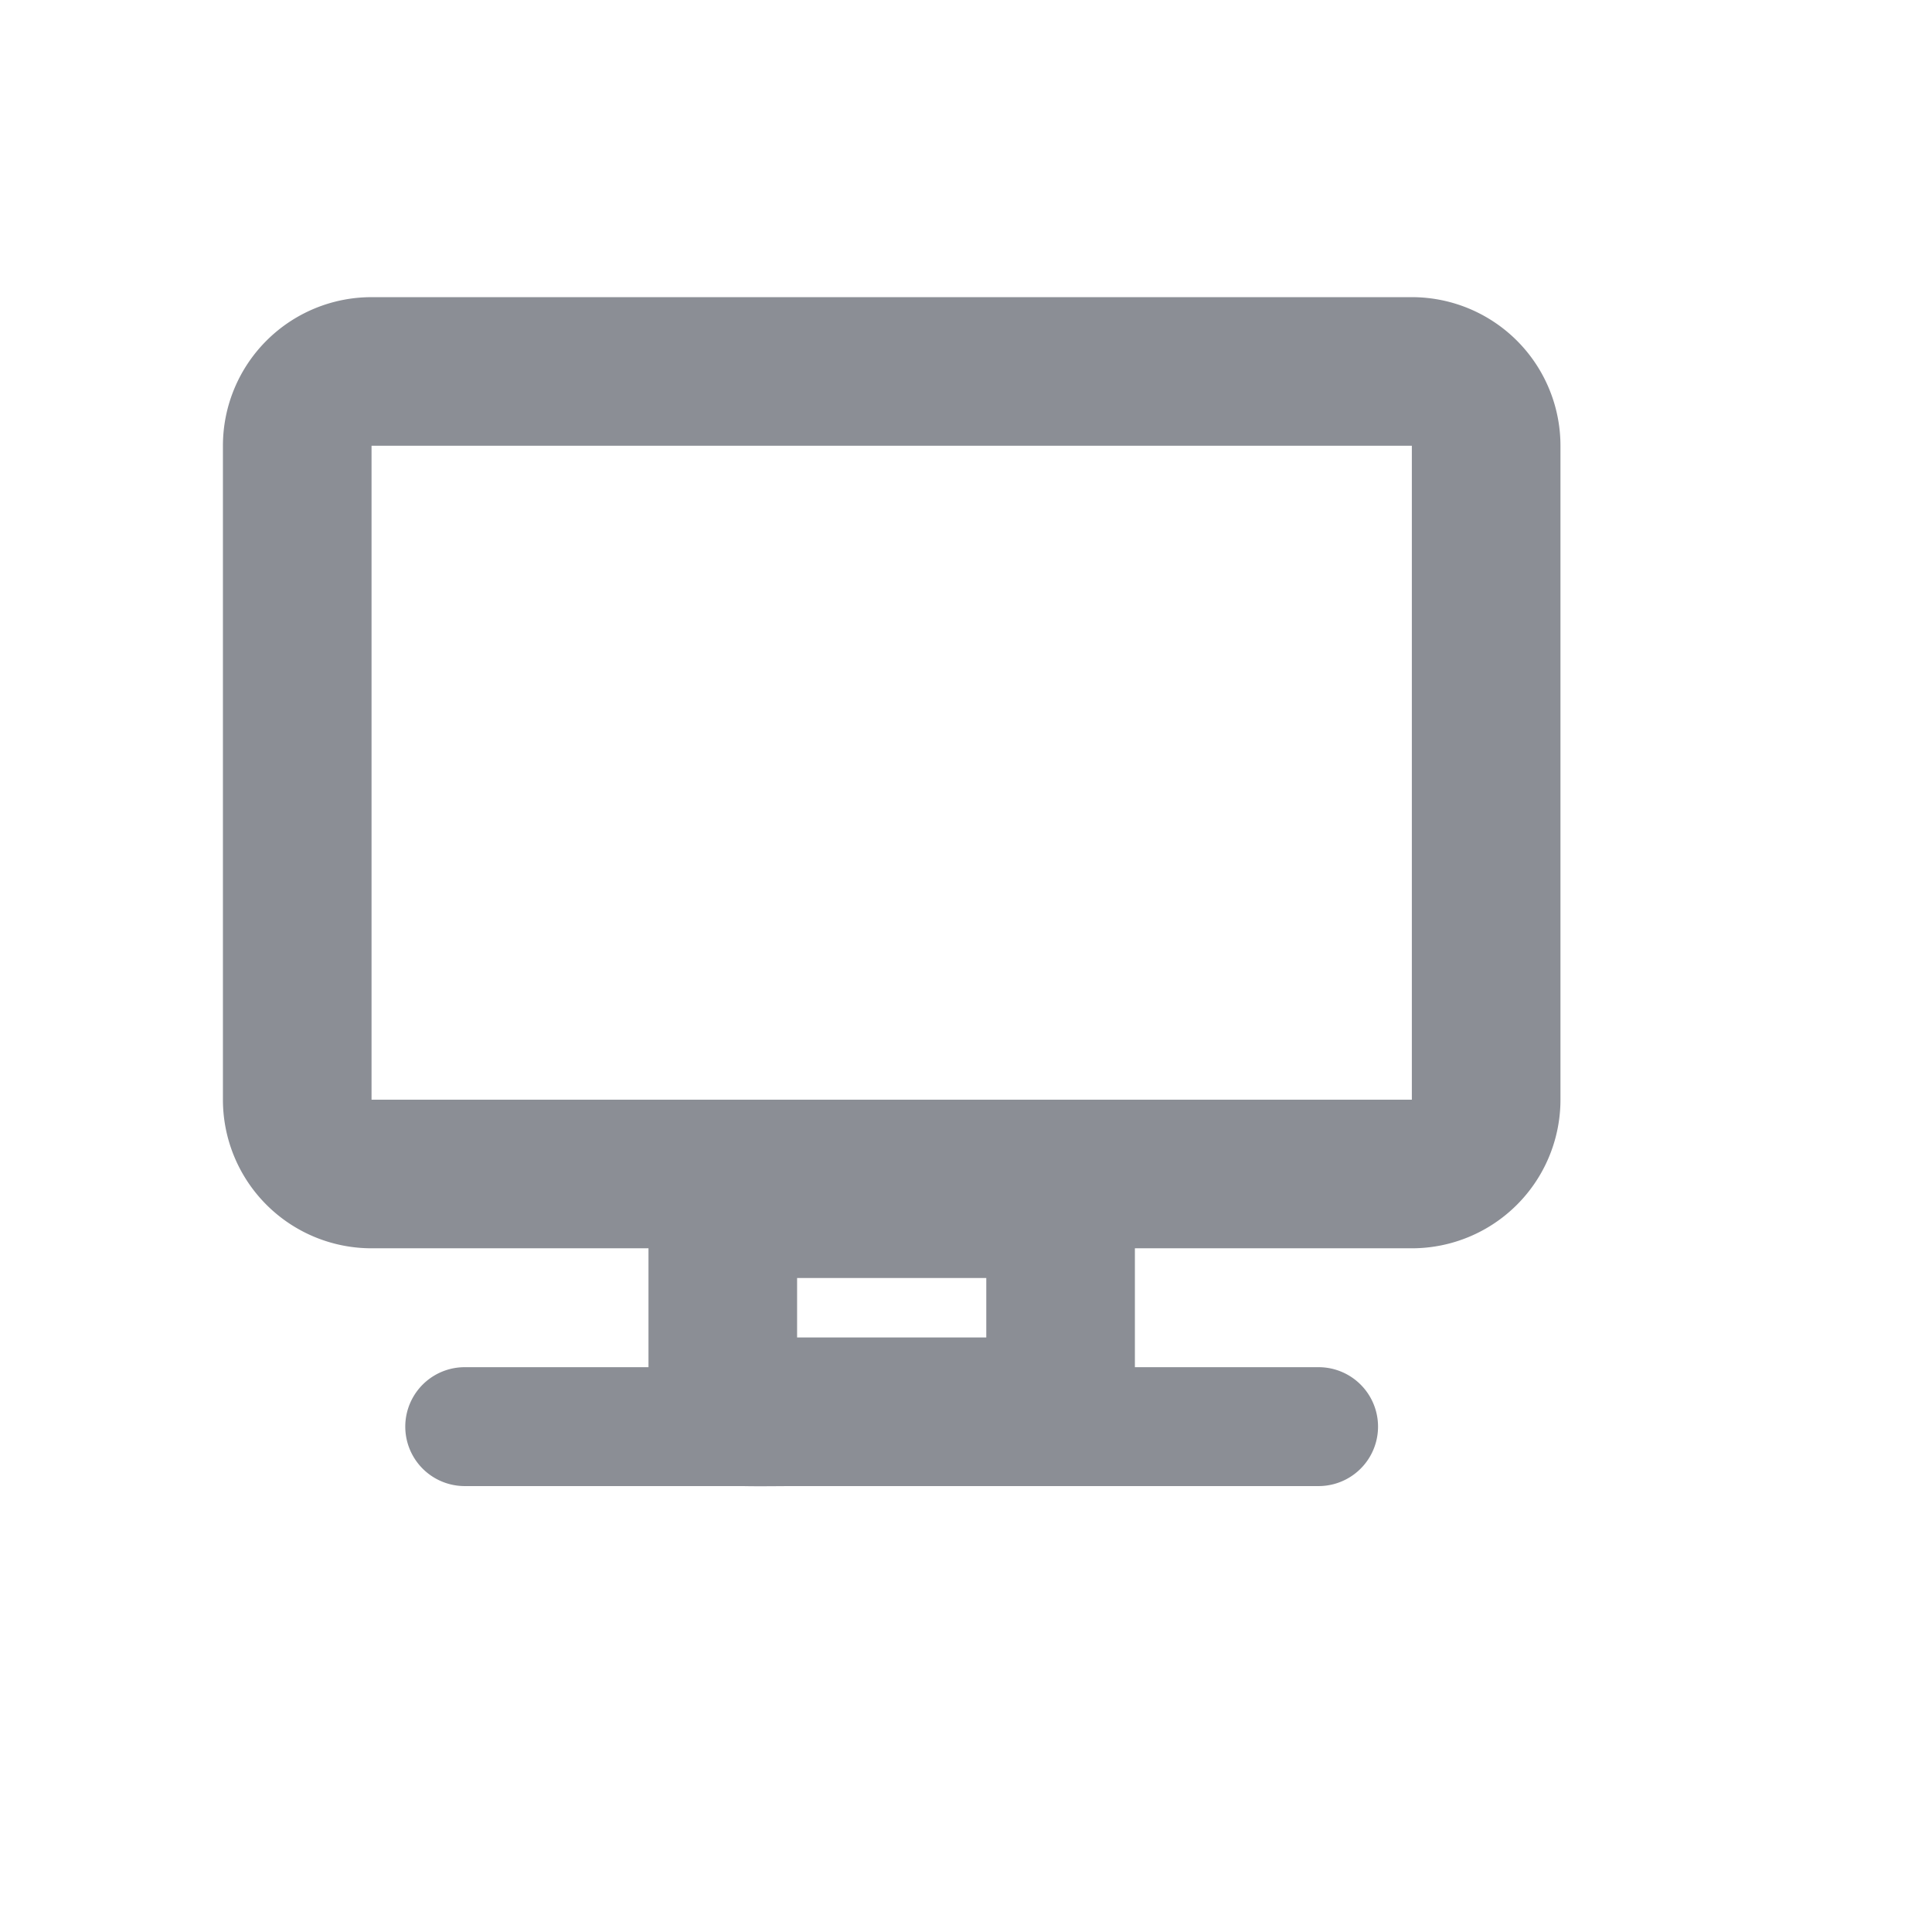 <svg height="26" id="emoji-objects-act" viewbox="-1 -1 26 26" width="26" x="476" xmlns="http://www.w3.org/2000/svg" y="156">
 <path d="M16.851 18.399h.894a.8.8 0 110 1.6h-7.018c-.259 0-.506.005-.733 0h-3.74a.8.8 0 110-1.6h2.473v-1.6H5a2 2 0 01-2-2v-8.8a2 2 0 012-2h14a2 2 0 012 2v8.8a2 2 0 01-2 2h-3.727v1.6h1.578zM5 5.999v8.8h14v-8.8H5zm5.727 11.2v.8h2.546v-.8h-2.546z" fill="#8B8E95" fill-rule="evenodd">
 </path>
</svg>

